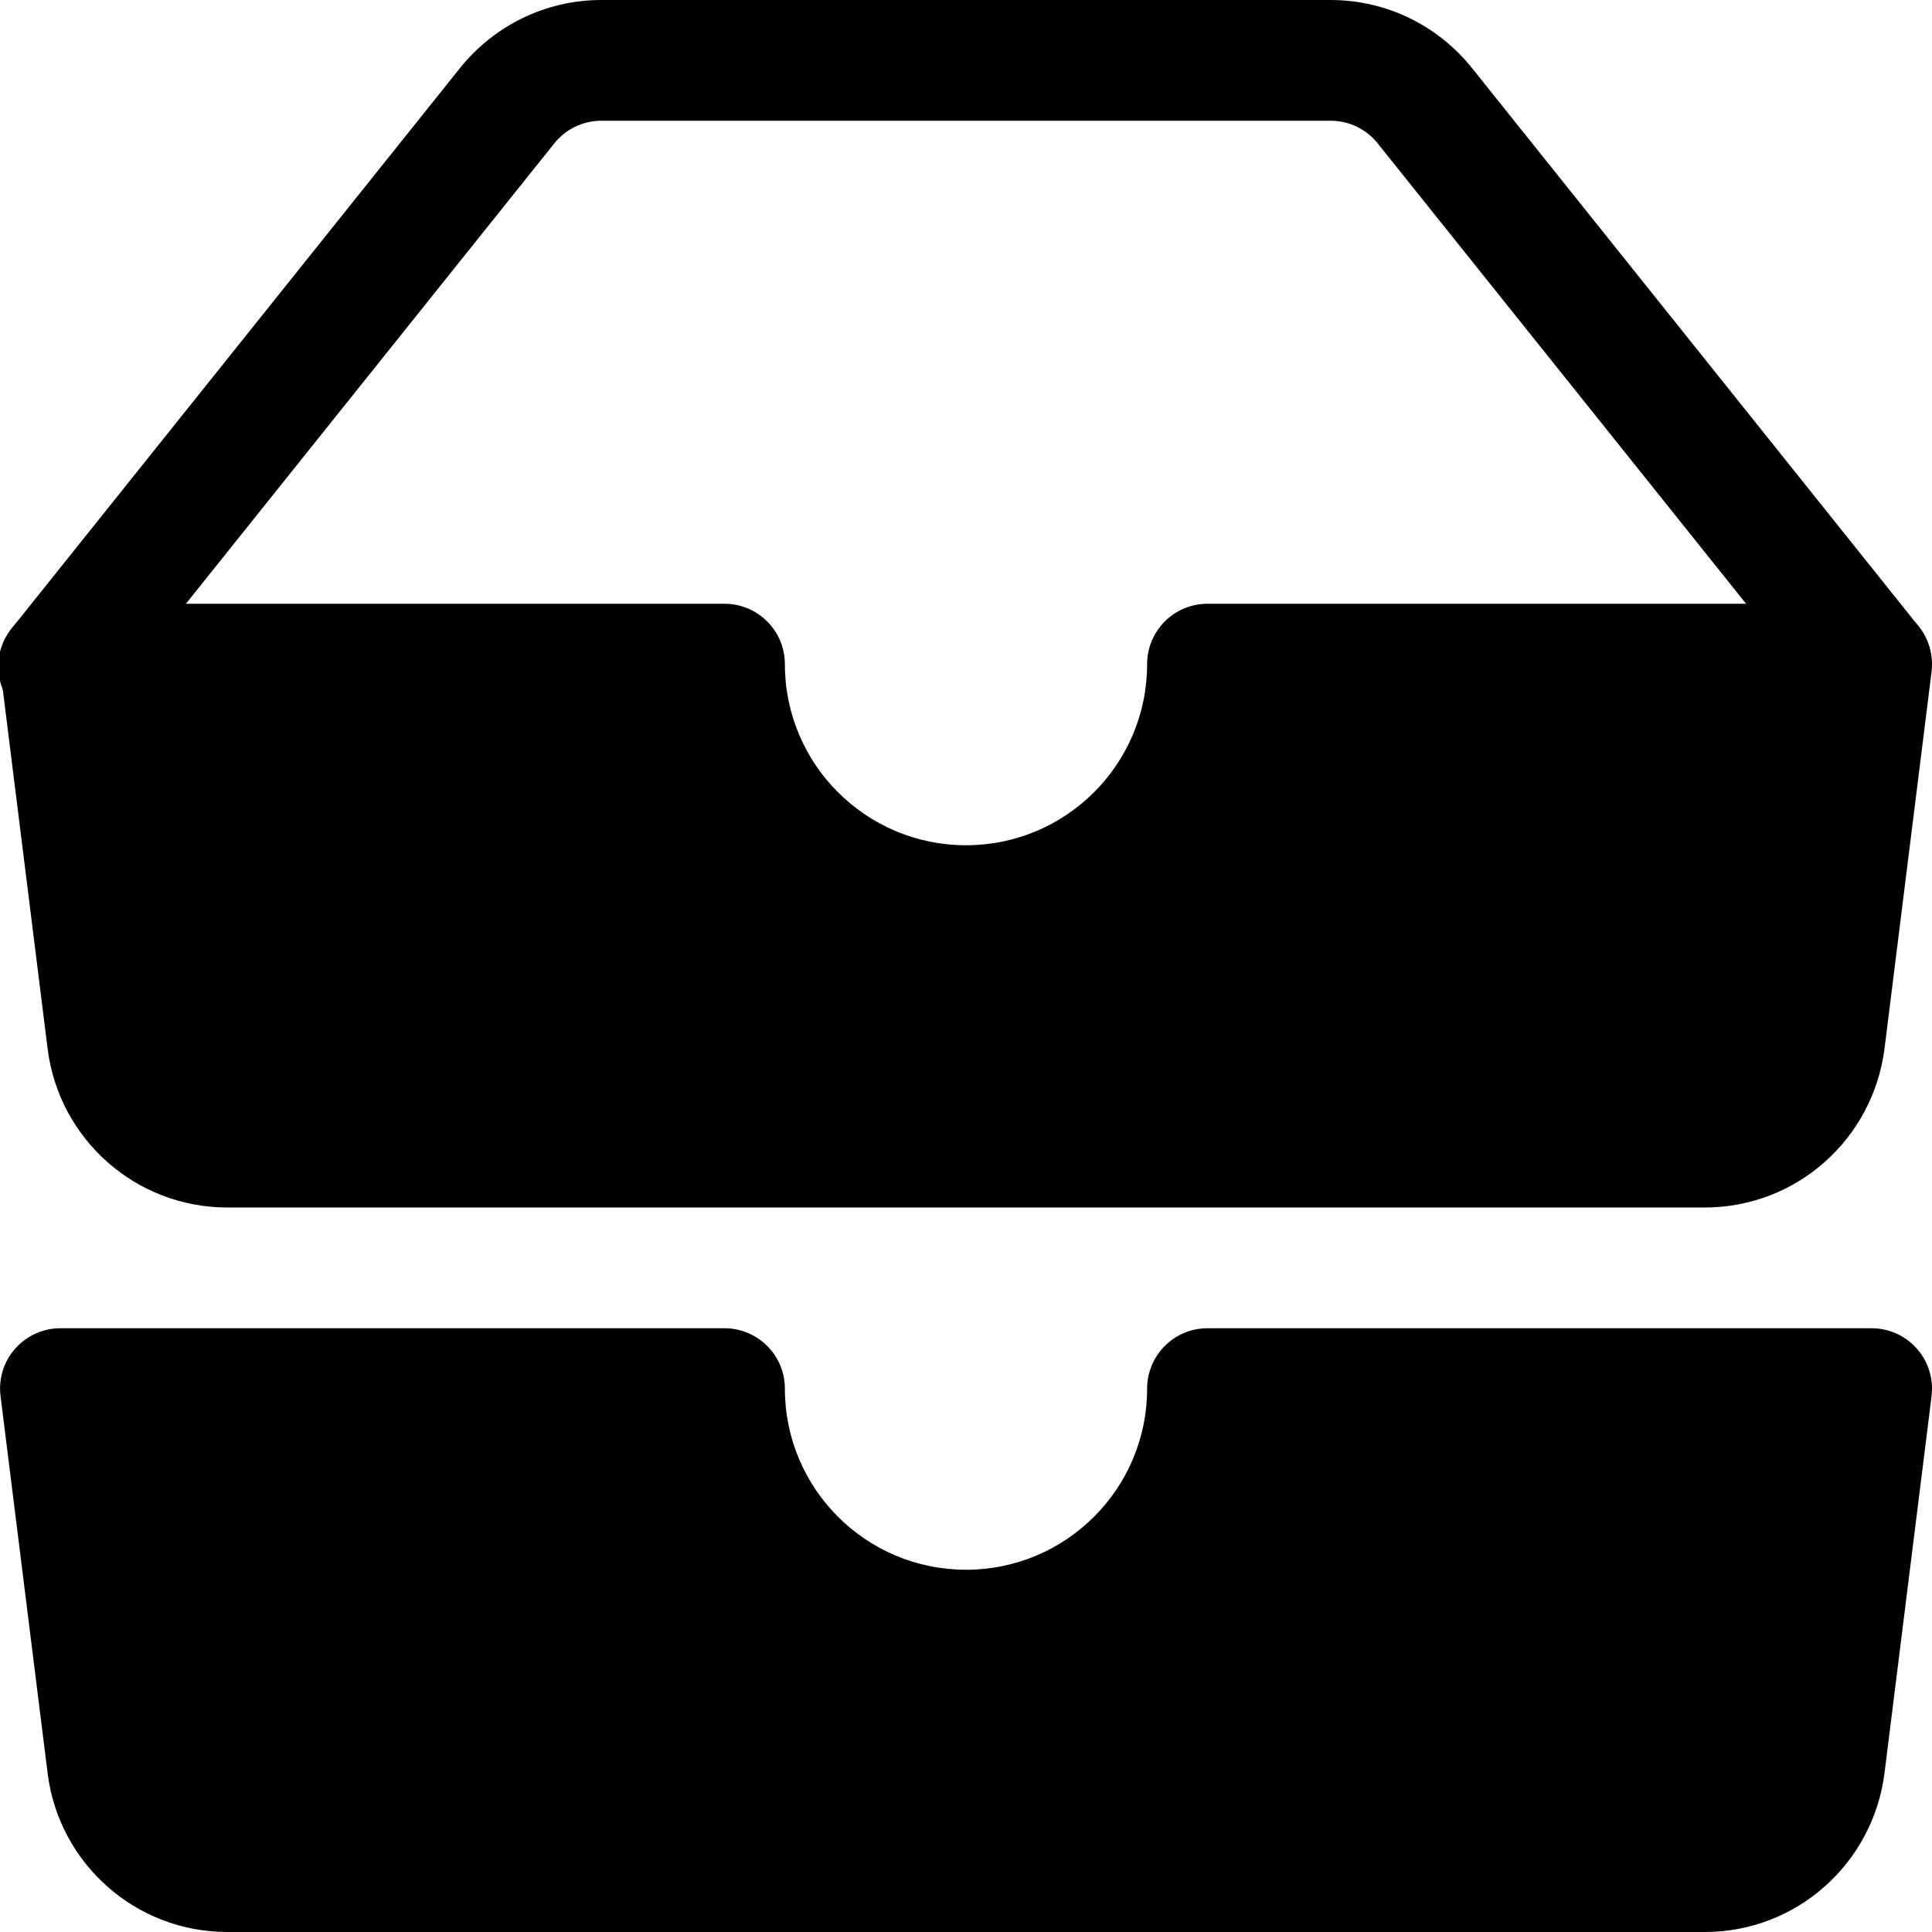 <!-- Generated by IcoMoon.io -->
<svg version="1.1" xmlns="http://www.w3.org/2000/svg" width="32" height="32" viewBox="0 0 32 32">
<title>inboxes-fill</title>
<path d="M0.25 22.34c0.184-0.209 0.452-0.34 0.75-0.34h11c0.552 0 1 0.448 1 1v0c0 1.657 1.343 3 3 3s3-1.343 3-3v0c0-0.552 0.448-1 1-1v0h11c0.552 0 1 0.448 1 1 0 0.044-0.003 0.087-0.008 0.129l0.001-0.005-0.78 6.248c-0.191 1.489-1.451 2.628-2.977 2.628-0 0-0.001 0-0.001 0h-24.468c-0 0-0.001 0-0.001 0-1.526 0-2.785-1.139-2.975-2.613l-0.002-0.015-0.78-6.248c-0.005-0.037-0.008-0.081-0.008-0.125 0-0.254 0.095-0.486 0.251-0.662l-0.001 0.001zM7.62 1.126c0.554-0.688 1.396-1.125 2.34-1.126h12.080c0.944 0.001 1.786 0.438 2.335 1.12l0.005 0.006 7.4 9.25c0.119 0.163 0.191 0.367 0.191 0.587 0 0.552-0.448 1-1 1-0.298 0-0.566-0.131-0.75-0.338l-0.001-0.001-7.4-9.248c-0.184-0.23-0.465-0.376-0.78-0.376h-12.080c-0.315 0-0.595 0.146-0.778 0.374l-0.002 0.002-7.4 9.248c-0.184 0.251-0.478 0.413-0.809 0.413-0.552 0-1-0.448-1-1 0-0.254 0.095-0.486 0.25-0.662l-0.001 0.001 7.4-9.25z"></path>
<path d="M0.25 10.34c0.184-0.209 0.452-0.34 0.75-0.34h11c0.552 0 1 0.448 1 1v0c0 1.657 1.343 3 3 3s3-1.343 3-3v0c0-0.552 0.448-1 1-1v0h11c0.552 0 1 0.448 1 1 0 0.044-0.003 0.087-0.008 0.129l0.001-0.005-0.78 6.248c-0.191 1.489-1.451 2.628-2.977 2.628-0 0-0.001 0-0.001 0h-24.468c-0 0-0.001 0-0.001 0-1.526 0-2.785-1.139-2.975-2.613l-0.002-0.015-0.78-6.248c-0.005-0.037-0.008-0.081-0.008-0.125 0-0.254 0.095-0.486 0.251-0.662l-0.001 0.001z"></path>
</svg>
